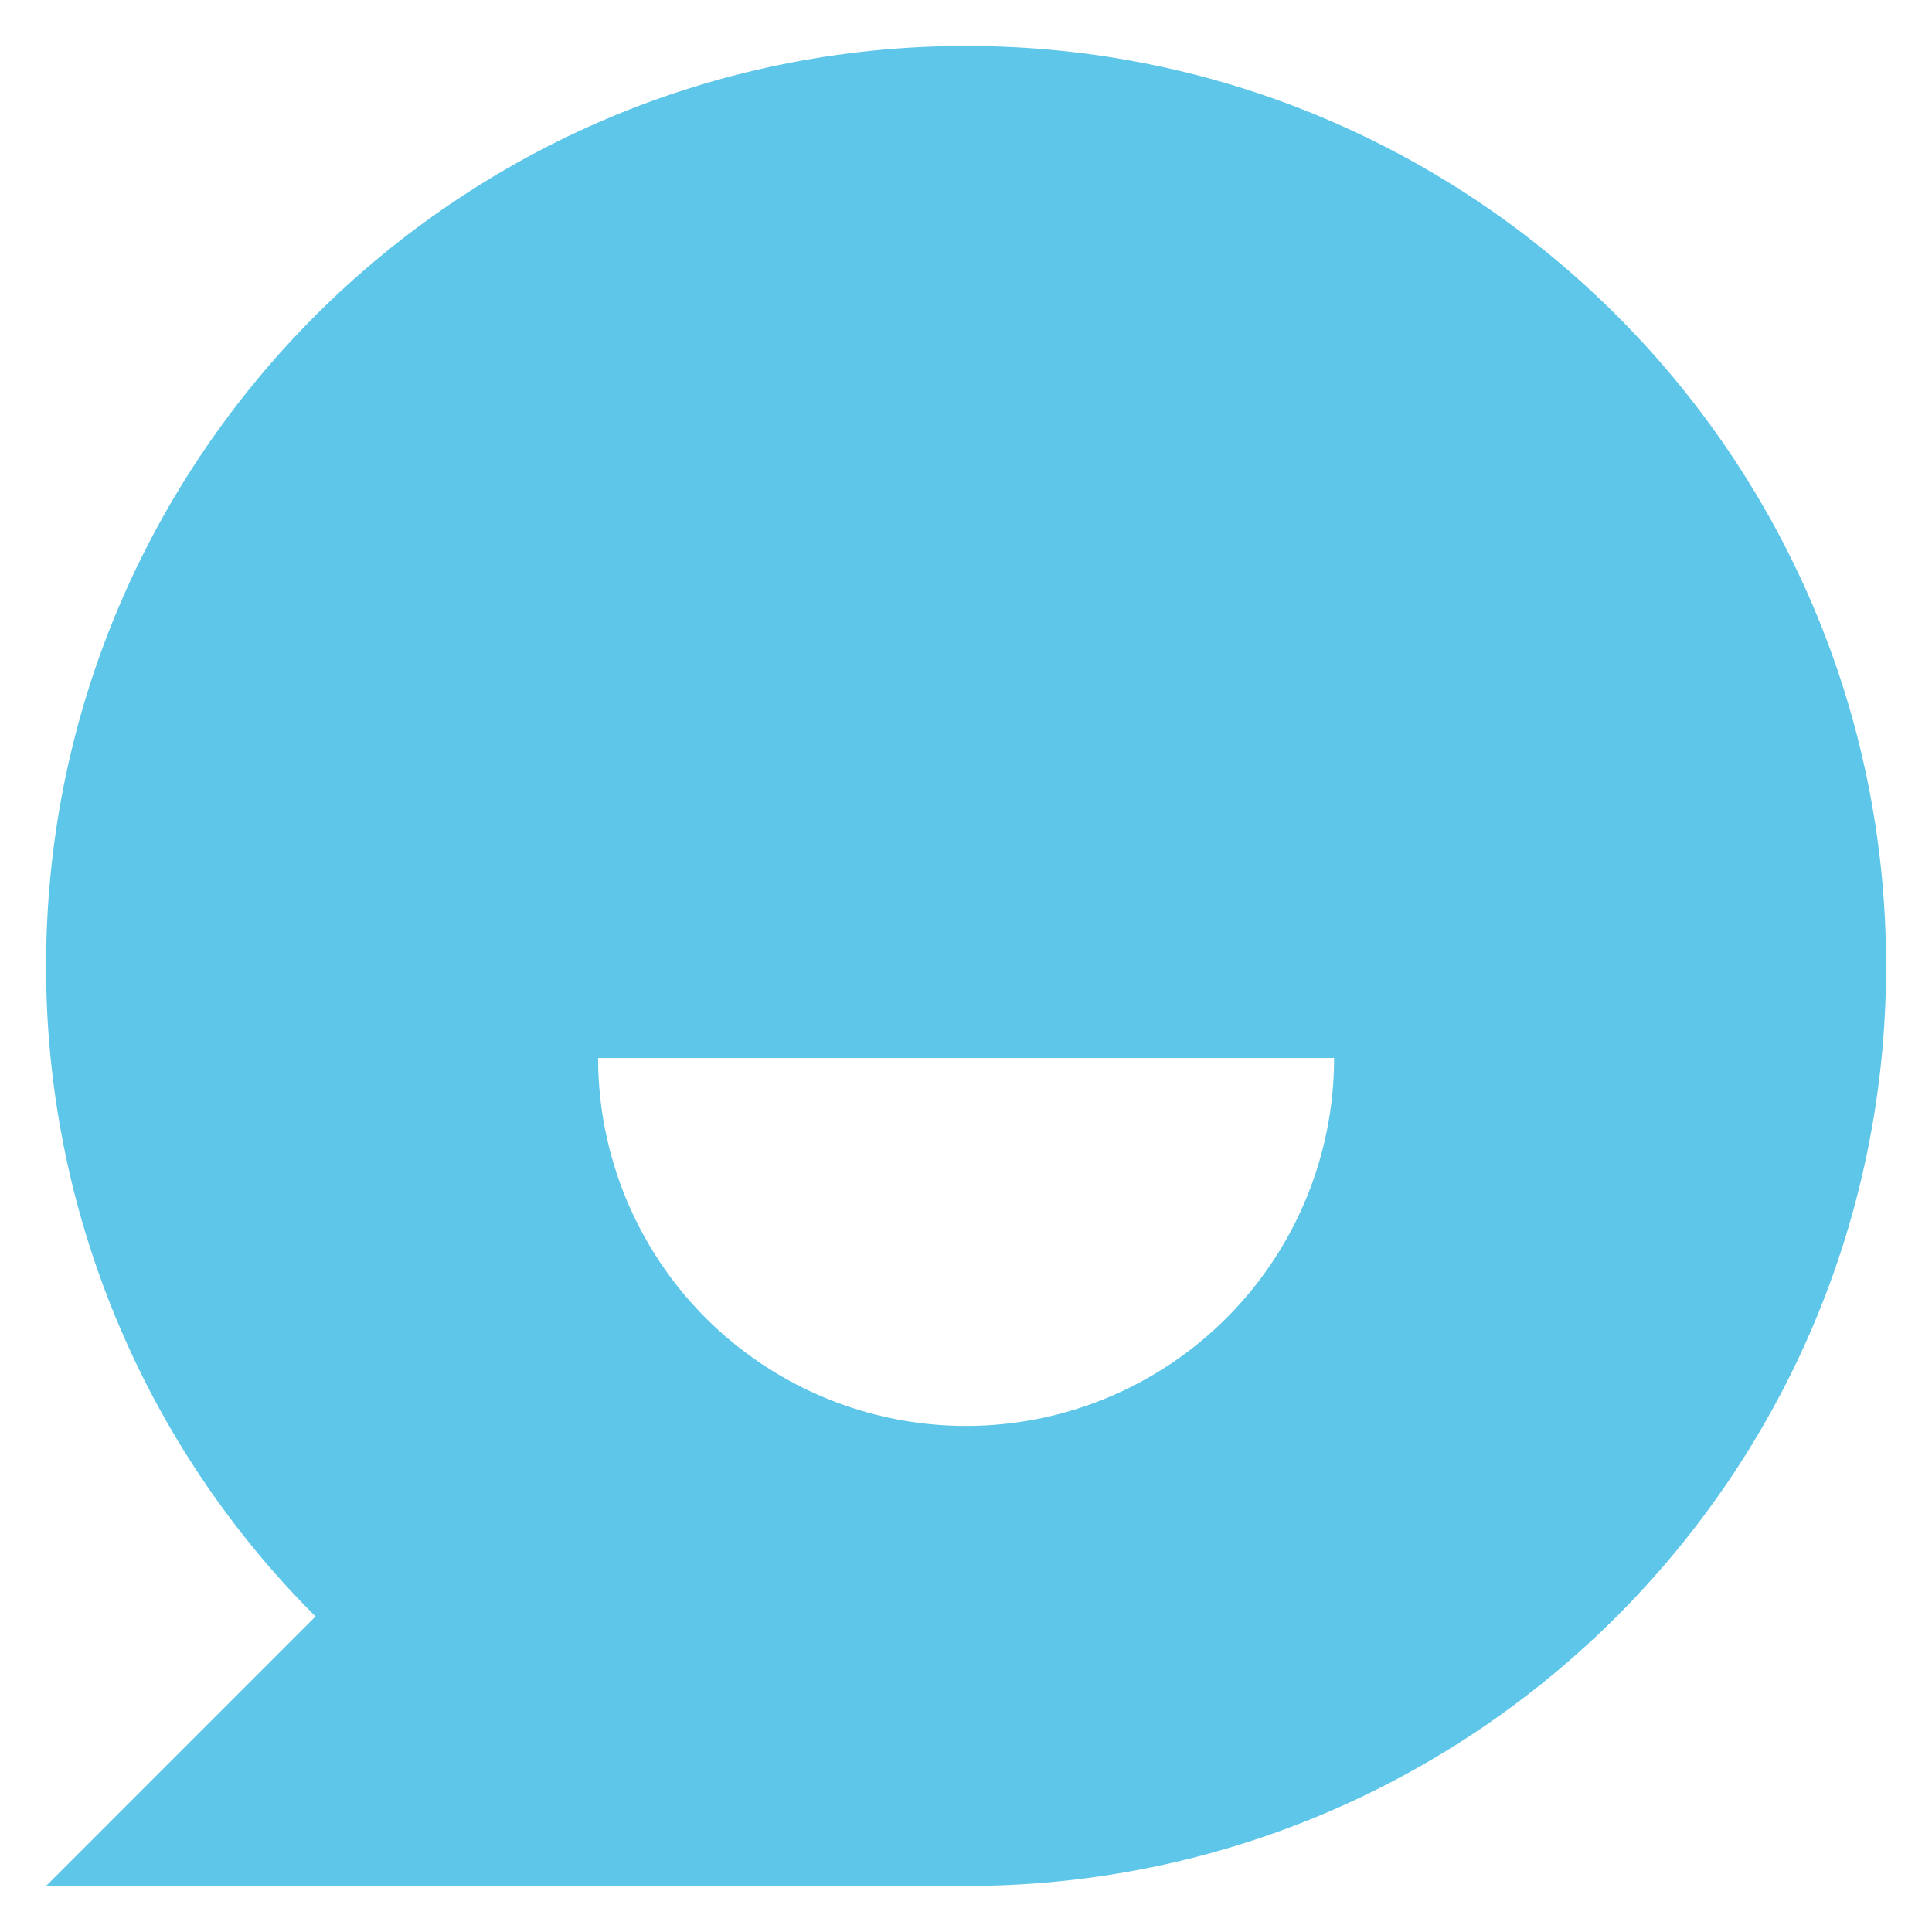 <svg width="28" height="28" viewBox="0 0 28 28" fill="none" xmlns="http://www.w3.org/2000/svg">
<path d="M4.573 23.427C3.333 22.191 2.35 20.721 1.68 19.103C1.01 17.485 0.666 15.751 0.668 13.999C0.668 6.635 6.637 0.666 14.001 0.666C21.365 0.666 27.335 6.635 27.335 13.999C27.335 21.363 21.365 27.333 14.001 27.333H0.668L4.573 23.427ZM8.668 15.333C8.668 16.747 9.23 18.104 10.23 19.104C11.23 20.104 12.587 20.666 14.001 20.666C15.416 20.666 16.772 20.104 17.773 19.104C18.773 18.104 19.335 16.747 19.335 15.333H8.668Z" fill="#5EC6E8"/>
</svg>
